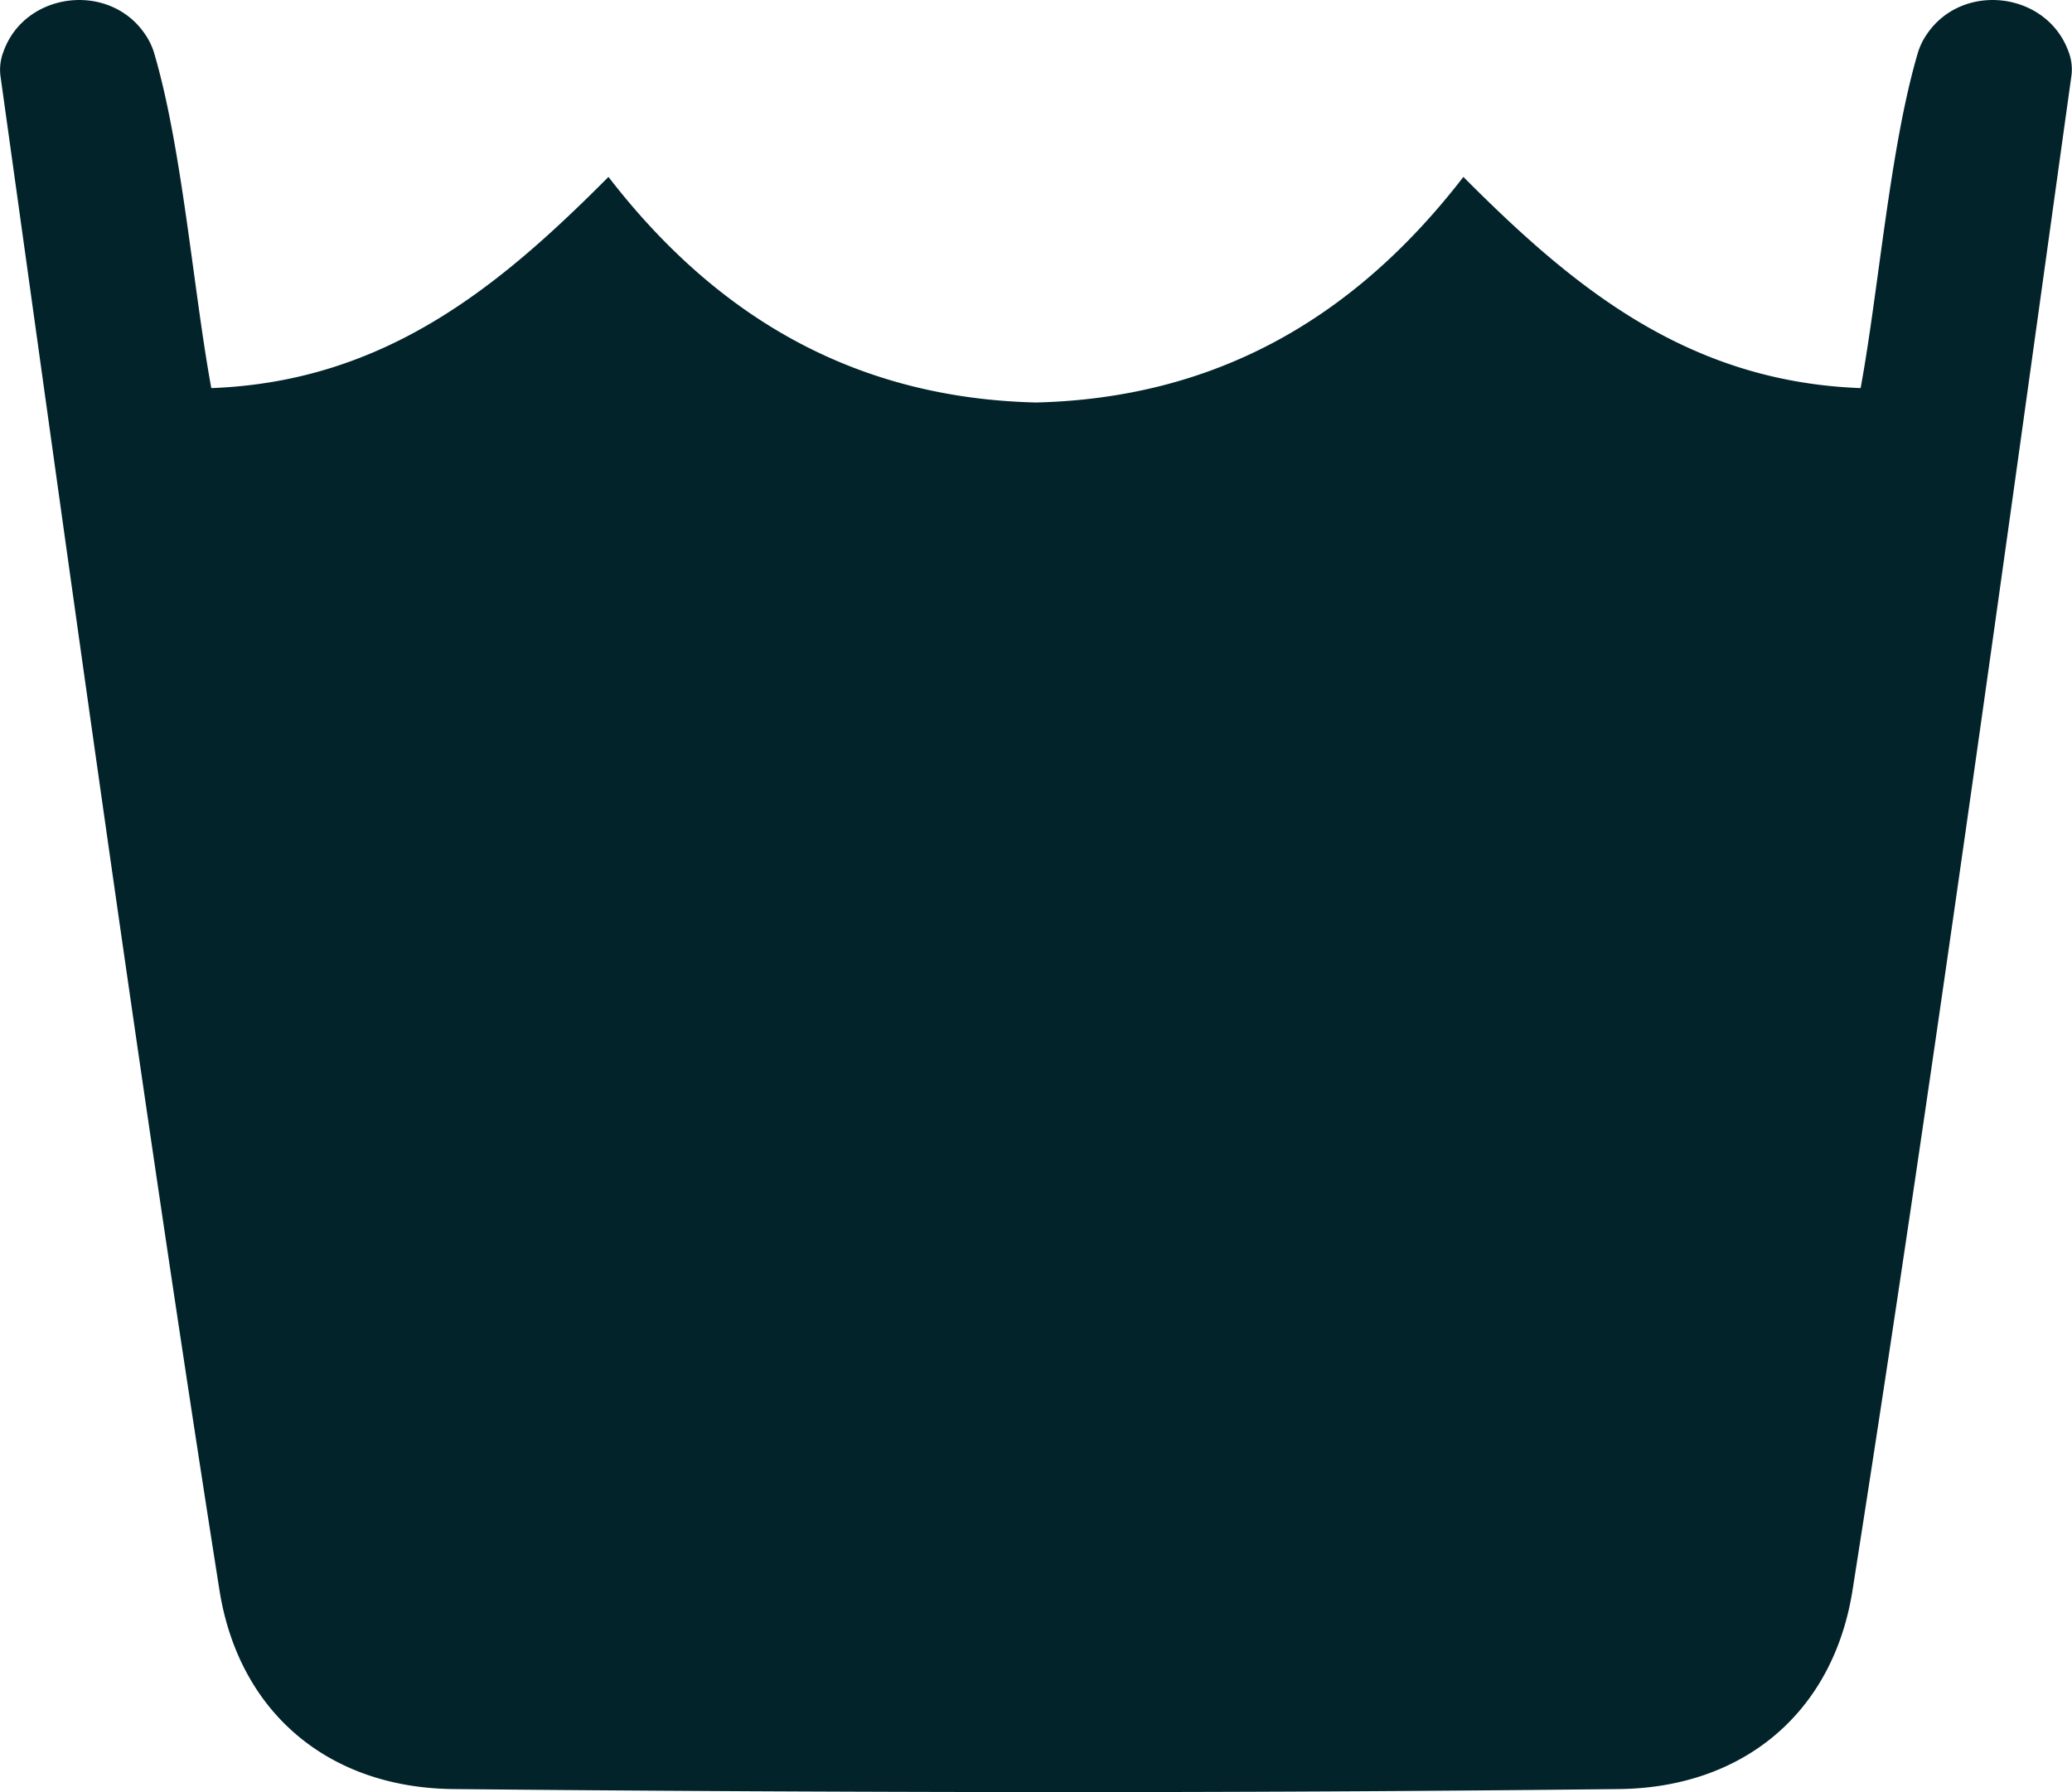 <svg xmlns="http://www.w3.org/2000/svg" viewBox="0 0 289.07 250"><defs><style>.cls-1{fill:#02232a;}</style></defs><g id="Layer_2" data-name="Layer 2"><g id="Layer_1-2" data-name="Layer 1"><path class="cls-1" d="M288.6,7.24c-3-8.39-14.77-9.84-19.77-2.48a9.35,9.35,0,0,0-1.25,2.56c-3.92,13.22-5.48,33.16-8,46.82-24.28-.9-40.22-14.2-55.42-29.46-15.79,20.48-35.43,30.88-59.63,31.47-24.21-.59-43.85-11-59.64-31.47C69.7,39.94,53.76,53.24,29.48,54.14c-2.51-13.66-4.07-33.6-8-46.82a9.35,9.35,0,0,0-1.25-2.56C15.24-2.6,3.43-1.15.47,7.24a7,7,0,0,0-.42,3.25c9.57,68.51,19.79,143,30.56,211.3,2.69,17.06,15.17,27.62,32.67,27.79q40.62.39,81.26.42t81.25-.42c17.5-.17,30-10.73,32.67-27.79C269.23,153.45,279.46,79,289,10.49A6.91,6.91,0,0,0,288.6,7.24Z"/></g></g></svg>